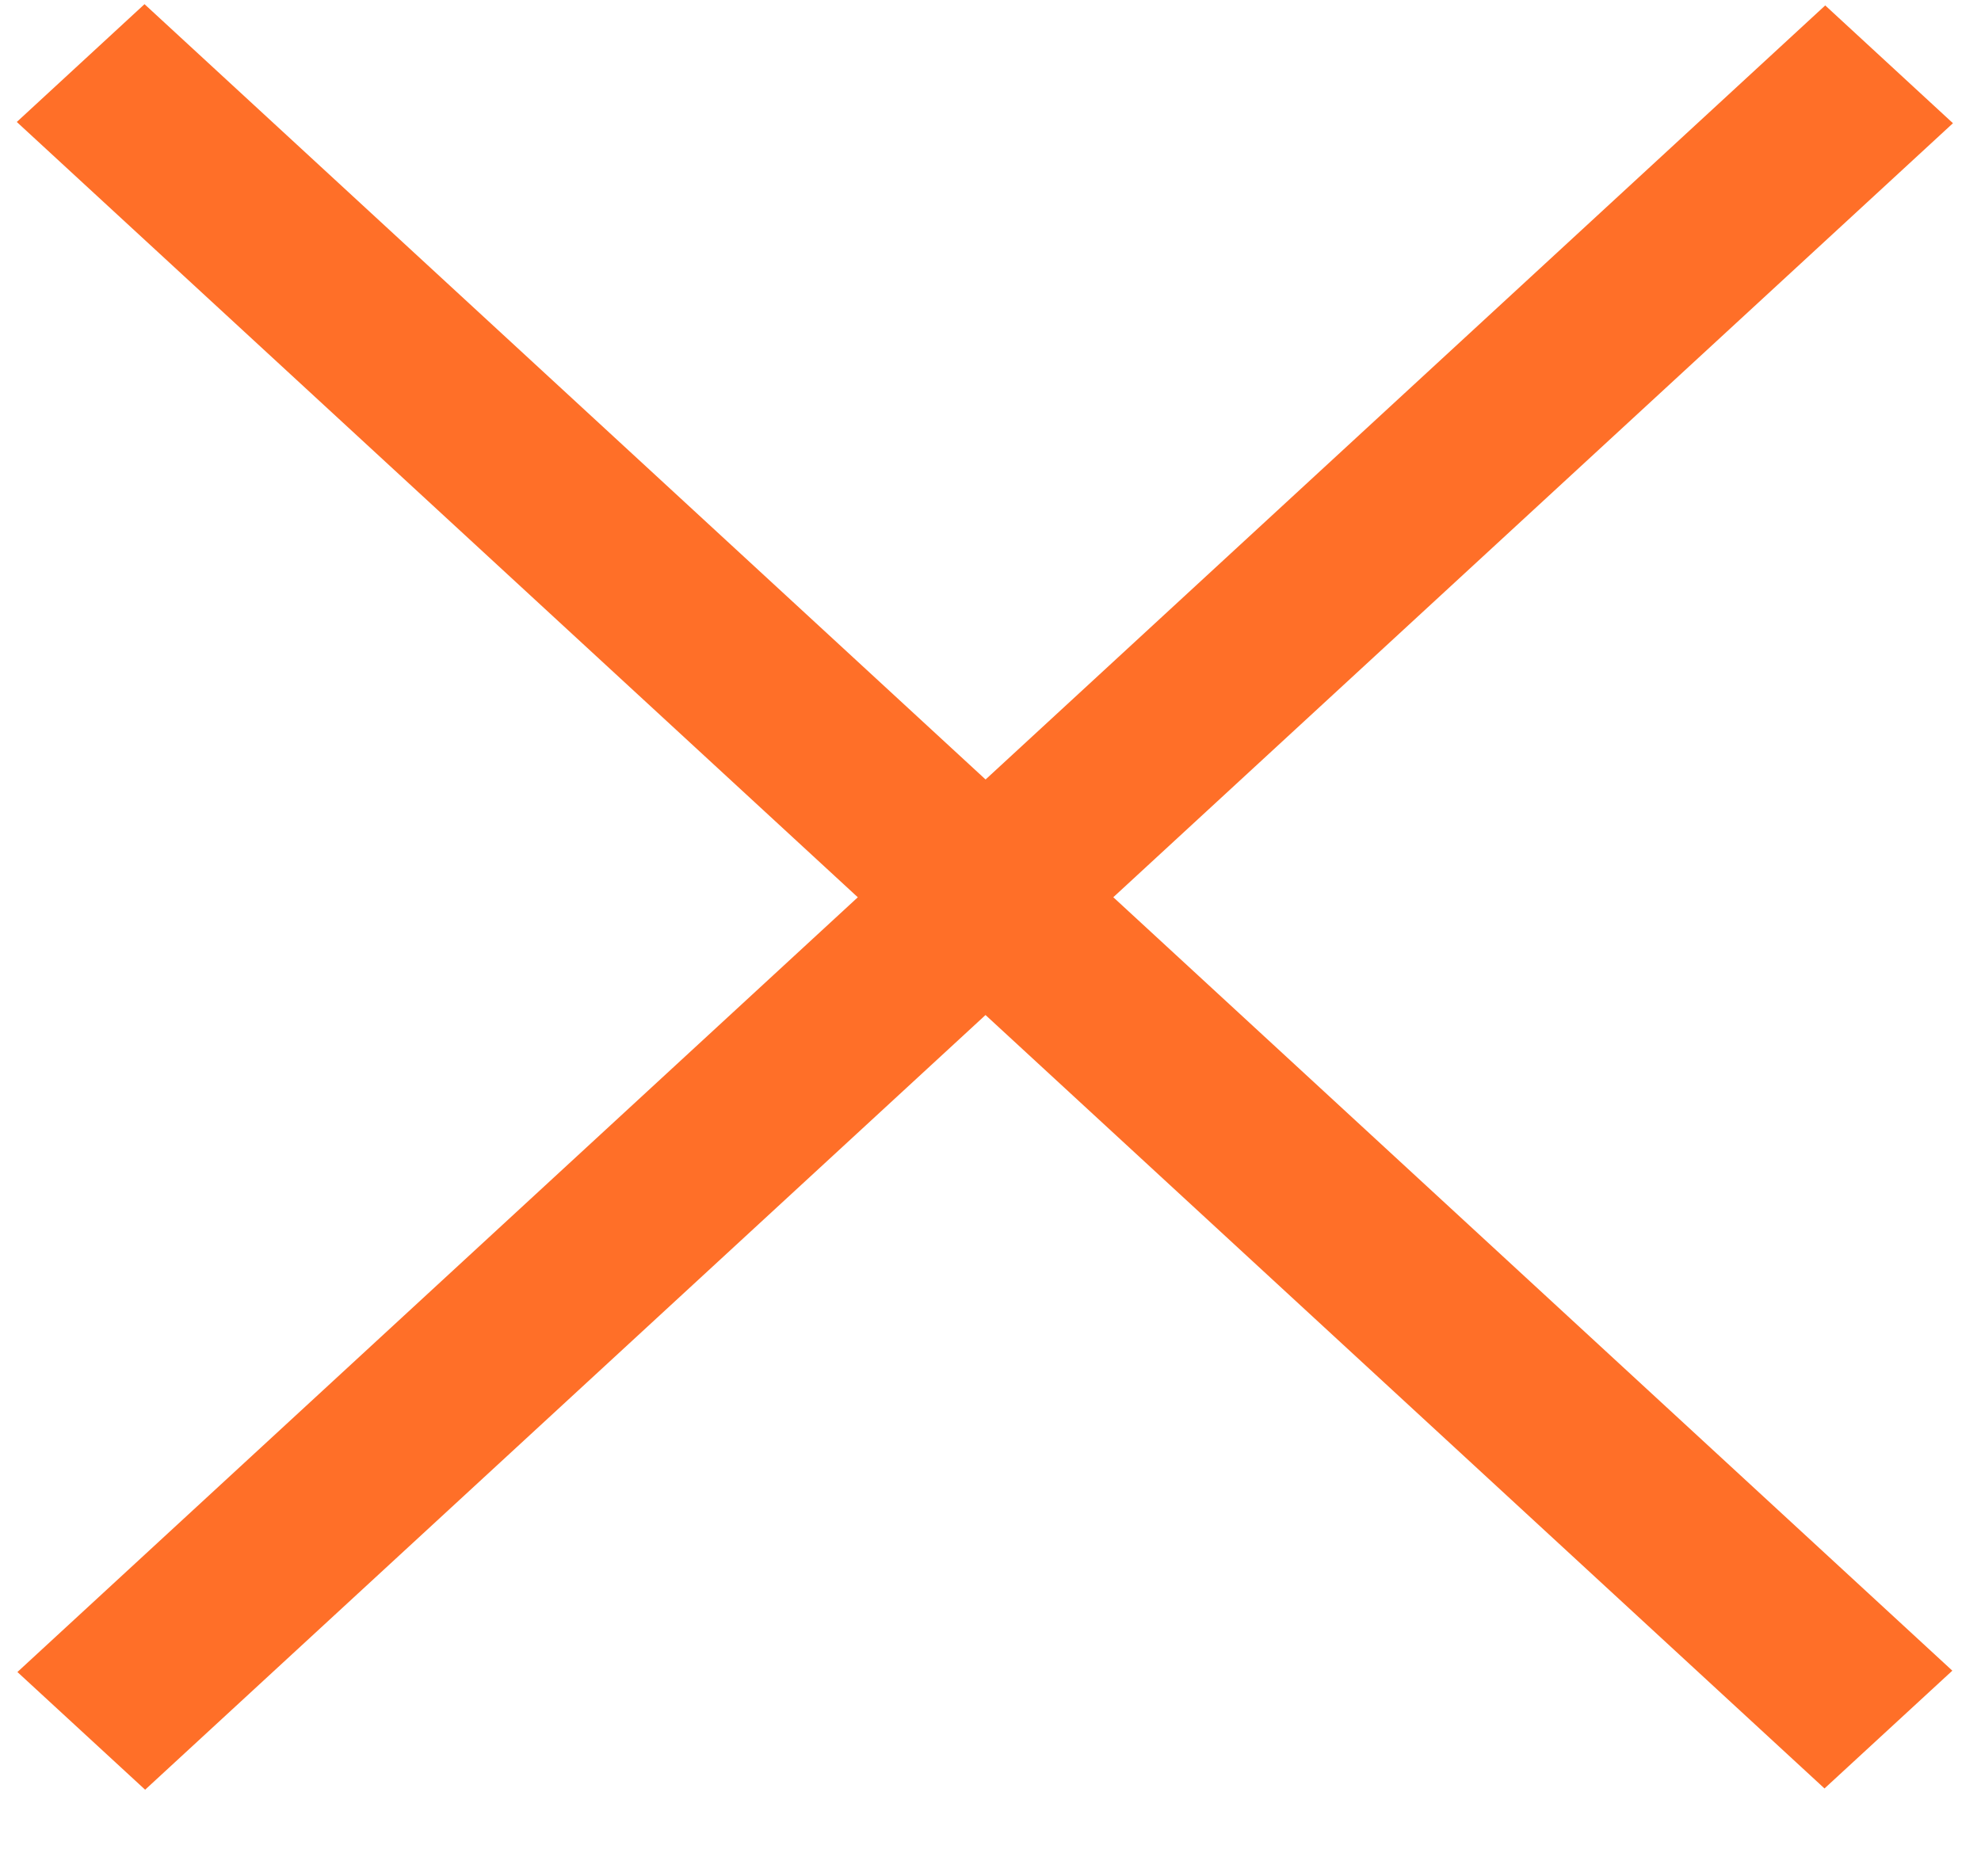 <svg width="19" height="18" viewBox="0 0 19 18" fill="none" xmlns="http://www.w3.org/2000/svg">
<g clip-path="url(#clip0_103_21463)">
<path d="M17.506 0.052L0.167 16.04L1.392 17.169L18.731 1.182L17.506 0.052Z" fill="#FF6F28"/>
<path d="M1.386 0.04L0.161 1.17L17.499 17.157L18.725 16.027L1.386 0.04Z" fill="#FF6F28"/>
</g>
<defs>
<clipPath id="clip0_103_21463">
<rect width="18.57" height="17.129" fill="white" transform="translate(0.161 0.04)"/>
</clipPath>
</defs>
</svg>
